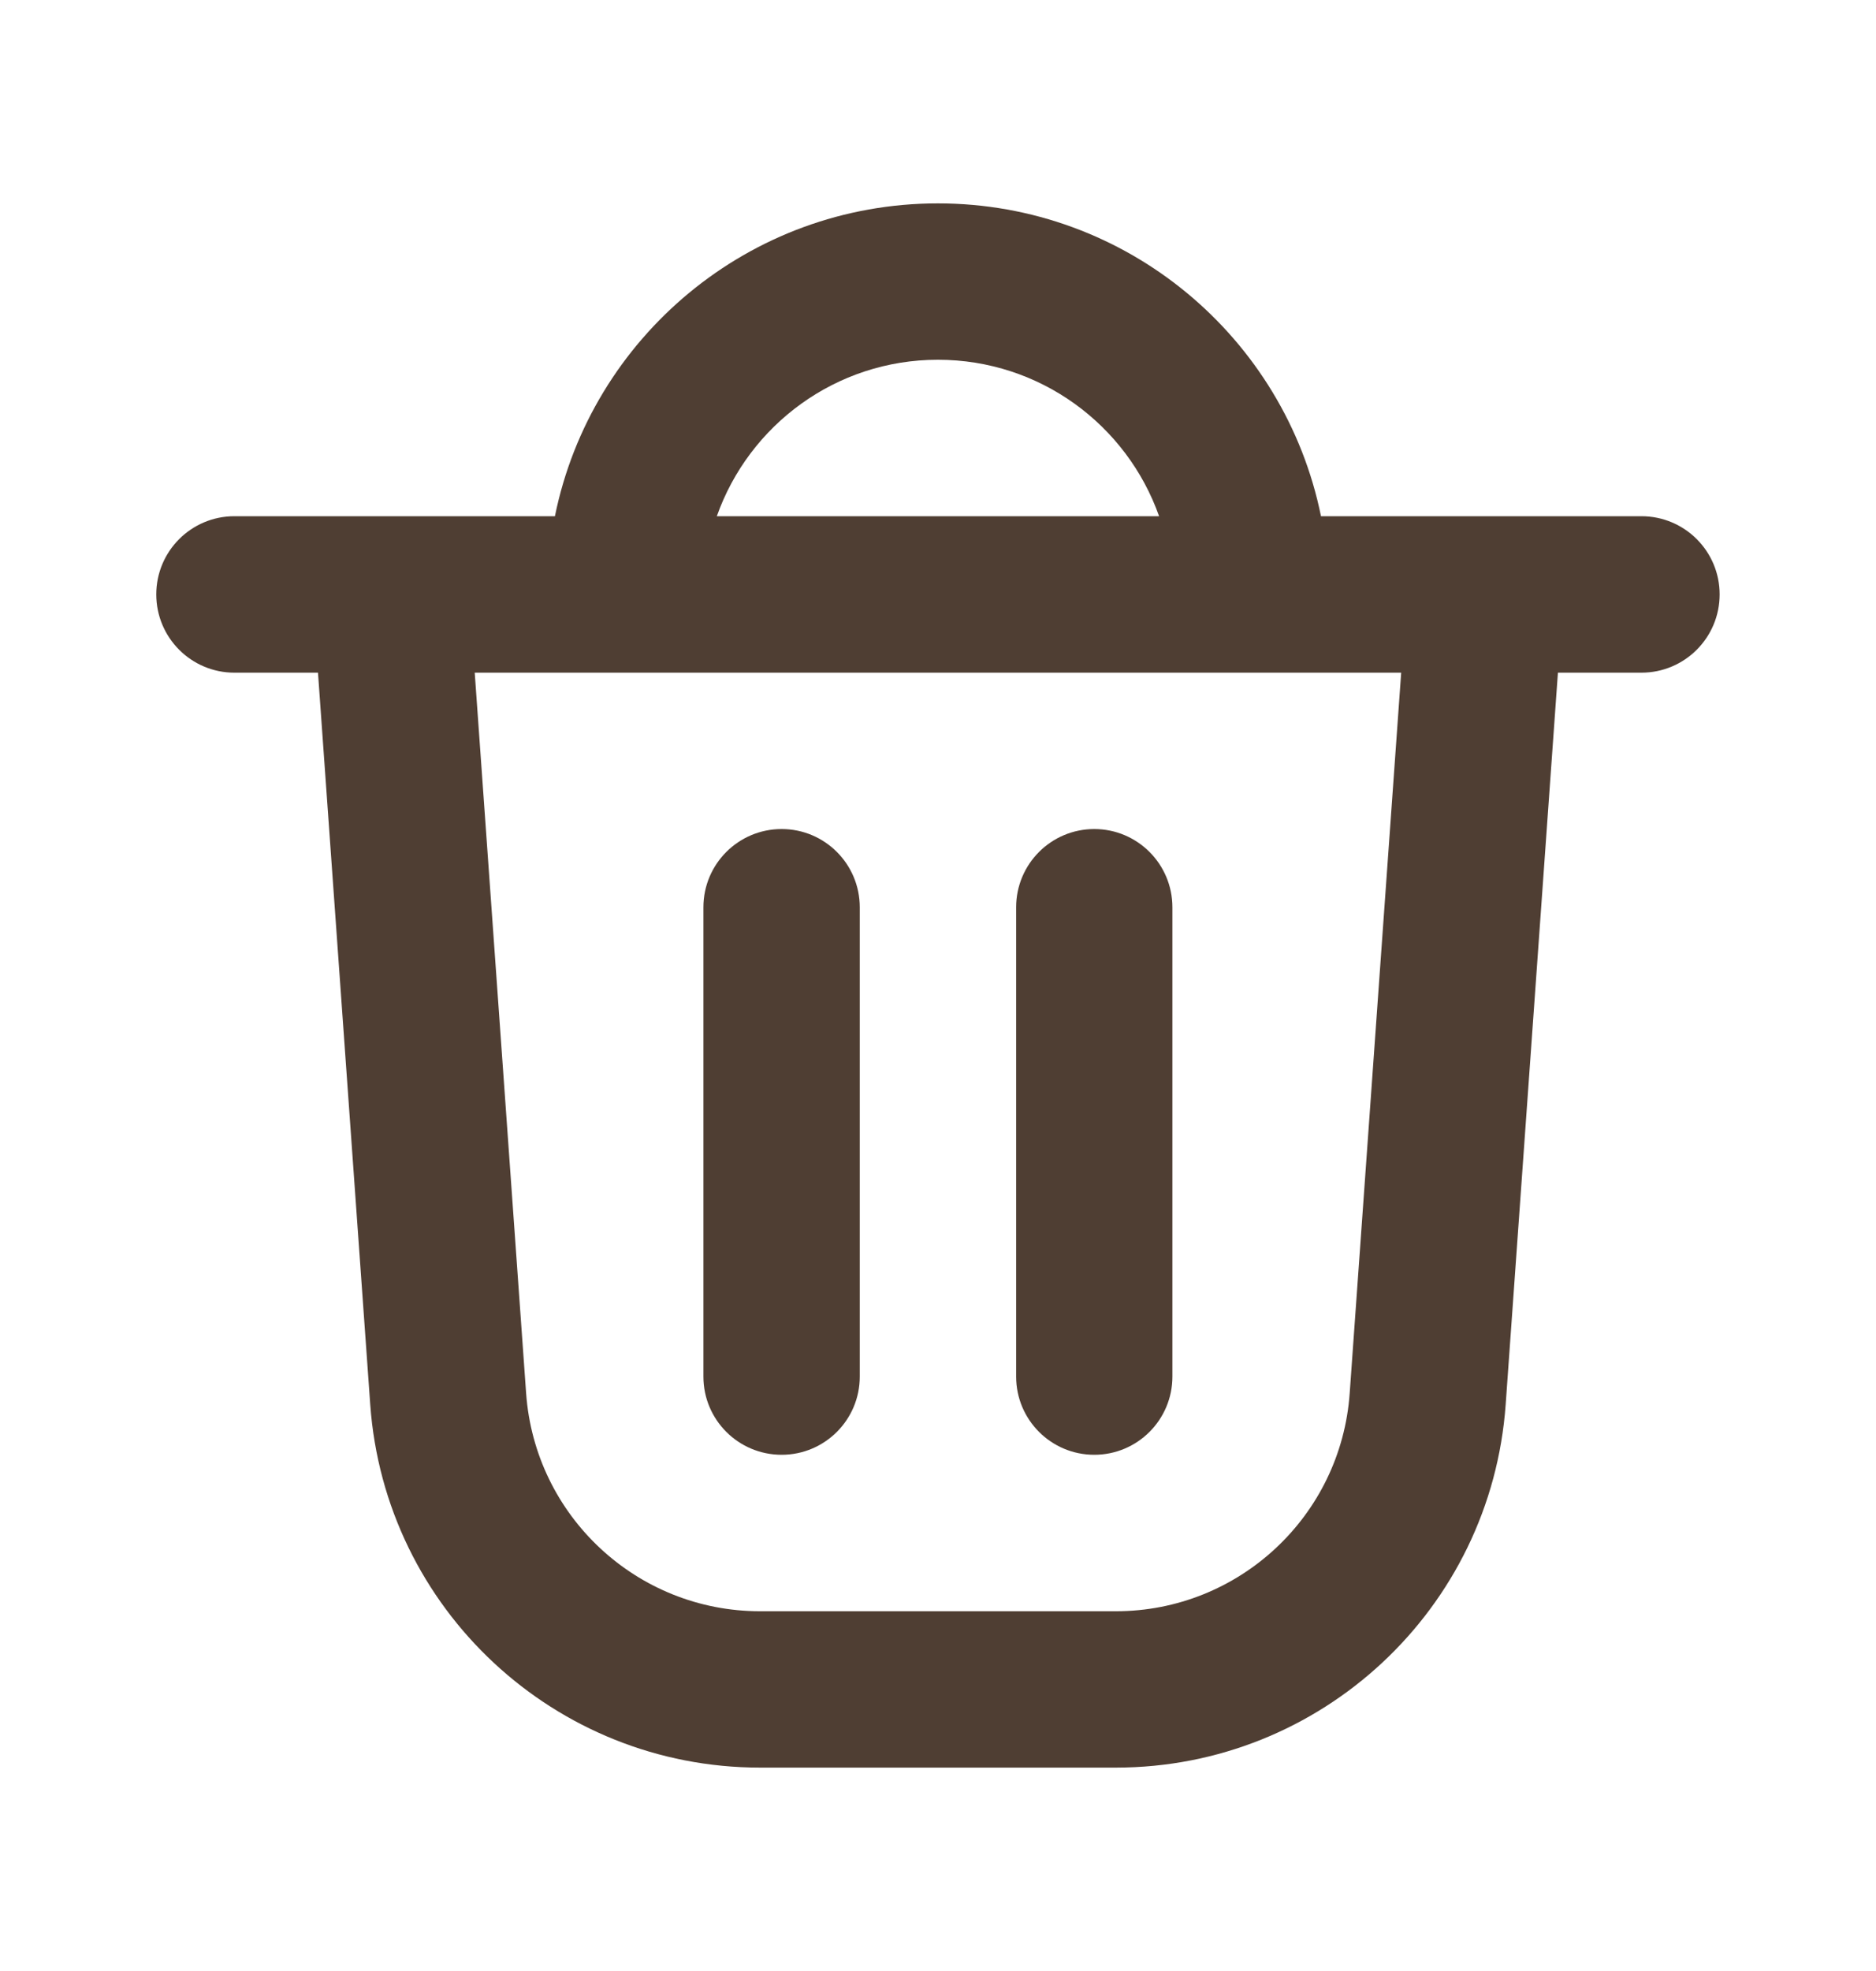 <svg width="20" height="21" viewBox="0 0 20 21" fill="none" xmlns="http://www.w3.org/2000/svg">
<path d="M8.333 8.833C8.793 8.833 9.166 9.206 9.166 9.667V14.667C9.166 15.127 8.793 15.5 8.333 15.5C7.872 15.5 7.499 15.127 7.499 14.667V9.667C7.499 9.206 7.872 8.833 8.333 8.833Z" fill="#240E00" fill-opacity="0.8"/>
<path d="M12.499 9.667C12.499 9.206 12.126 8.833 11.666 8.833C11.206 8.833 10.833 9.206 10.833 9.667V14.667C10.833 15.127 11.206 15.5 11.666 15.5C12.126 15.5 12.499 15.127 12.499 14.667V9.667Z" fill="#240E00" fill-opacity="0.8"/>
<path fill-rule="evenodd" clip-rule="evenodd" d="M14.083 5.5C13.697 3.598 12.015 2.167 9.999 2.167C7.984 2.167 6.302 3.598 5.916 5.5H2.499C2.039 5.5 1.666 5.873 1.666 6.333C1.666 6.794 2.039 7.167 2.499 7.167H3.39L3.947 14.964C4.103 17.144 5.917 18.833 8.103 18.833H11.896C14.082 18.833 15.896 17.144 16.052 14.964L16.609 7.167H17.499C17.96 7.167 18.333 6.794 18.333 6.333C18.333 5.873 17.96 5.5 17.499 5.5H14.083ZM9.999 3.833C8.911 3.833 7.985 4.529 7.642 5.5H12.357C12.014 4.529 11.088 3.833 9.999 3.833ZM14.938 7.167H5.061L5.609 14.845C5.703 16.153 6.791 17.167 8.103 17.167H11.896C13.207 17.167 14.296 16.153 14.389 14.845L14.938 7.167Z" fill="#240E00" fill-opacity="0.8"/>
</svg>
